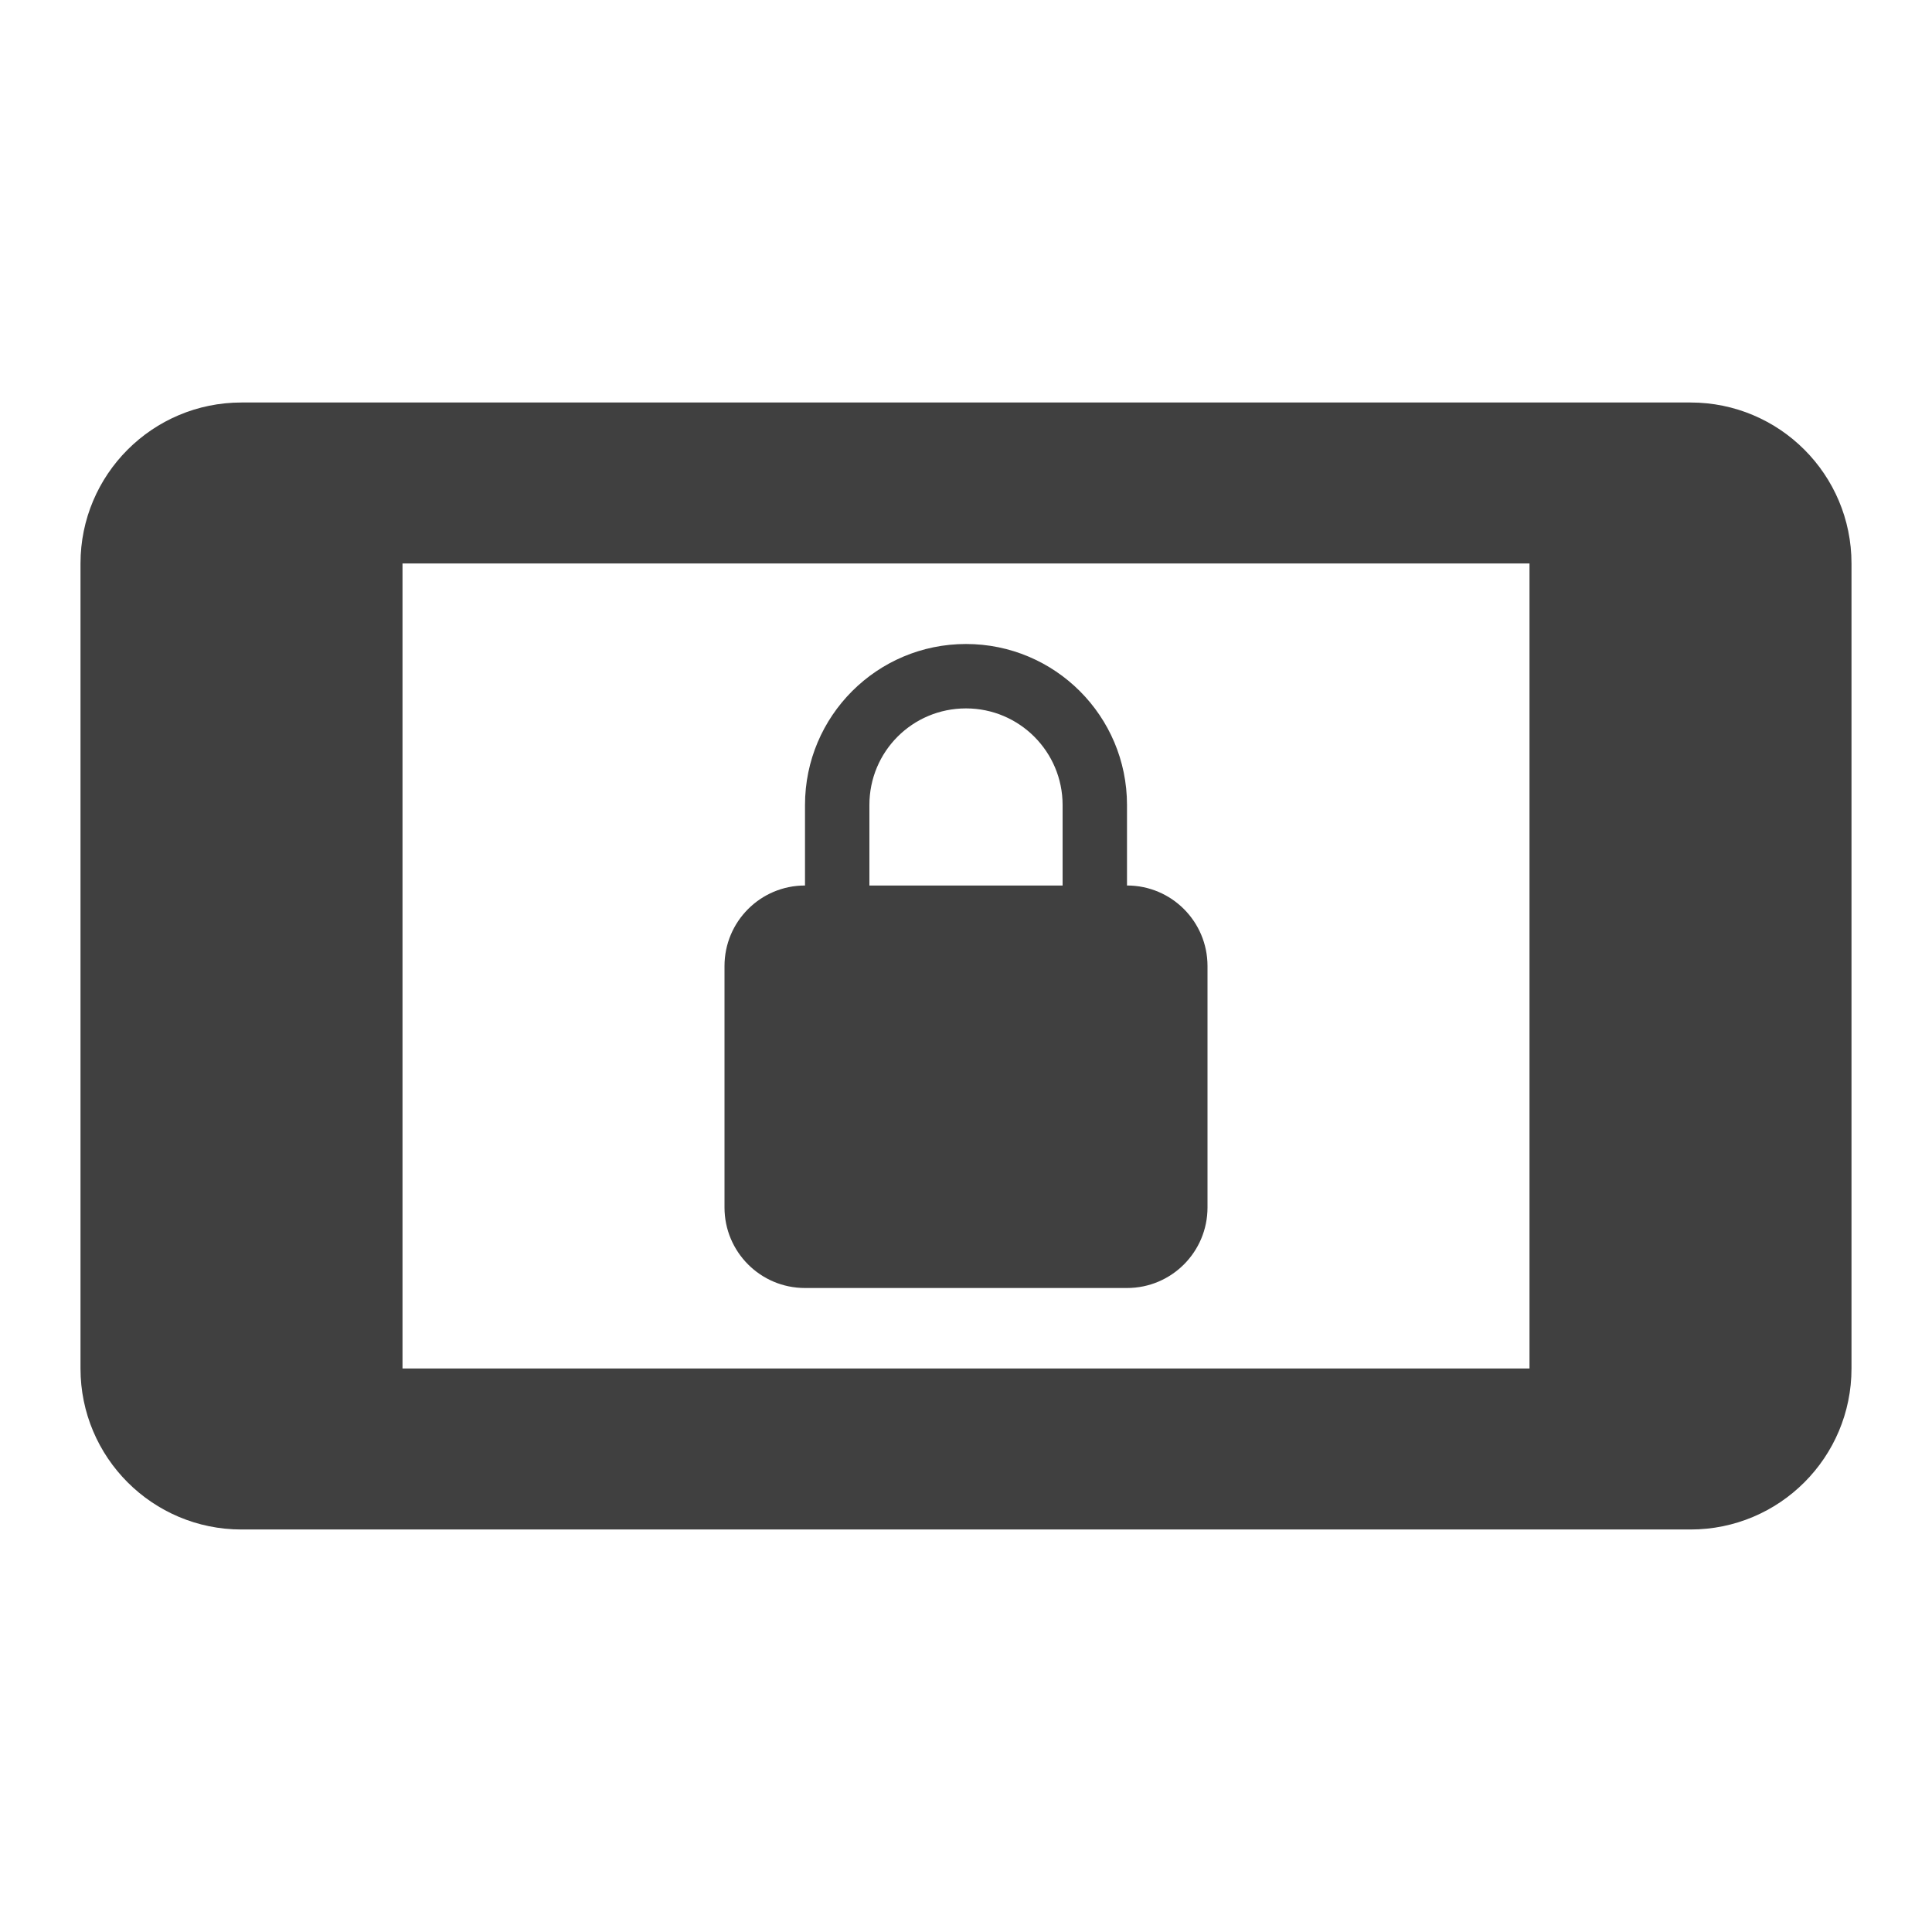 <?xml version="1.0" encoding="utf-8"?>
<!-- Generated by IcoMoon.io -->
<!DOCTYPE svg PUBLIC "-//W3C//DTD SVG 1.1//EN" "http://www.w3.org/Graphics/SVG/1.1/DTD/svg11.dtd">
<svg version="1.1" xmlns="http://www.w3.org/2000/svg" xmlns:xlink="http://www.w3.org/1999/xlink" width="24" height="24" viewBox="0 0 24 24">
<path fill="#404040" d="M21 5h-18c-1.105 0-2 0.895-2 2v10c0 1.105 0.895 2 2 2h18c1.105 0 2-0.895 2-2v-10c0-1.105-0.895-2-2-2zM19 17h-14v-10h14v10zM10 16h4c0.555 0 1-0.45 1-1v-3c0-0.55-0.445-1-1-1v-1c0-1.105-0.895-2-2-2s-2 0.895-2 2v1c-0.555 0-1 0.45-1 1v3c0 0.55 0.445 1 1 1zM10.8 10c0-0.665 0.535-1.2 1.2-1.2s1.2 0.54 1.2 1.2v1h-2.4v-1z"></path>
</svg>
